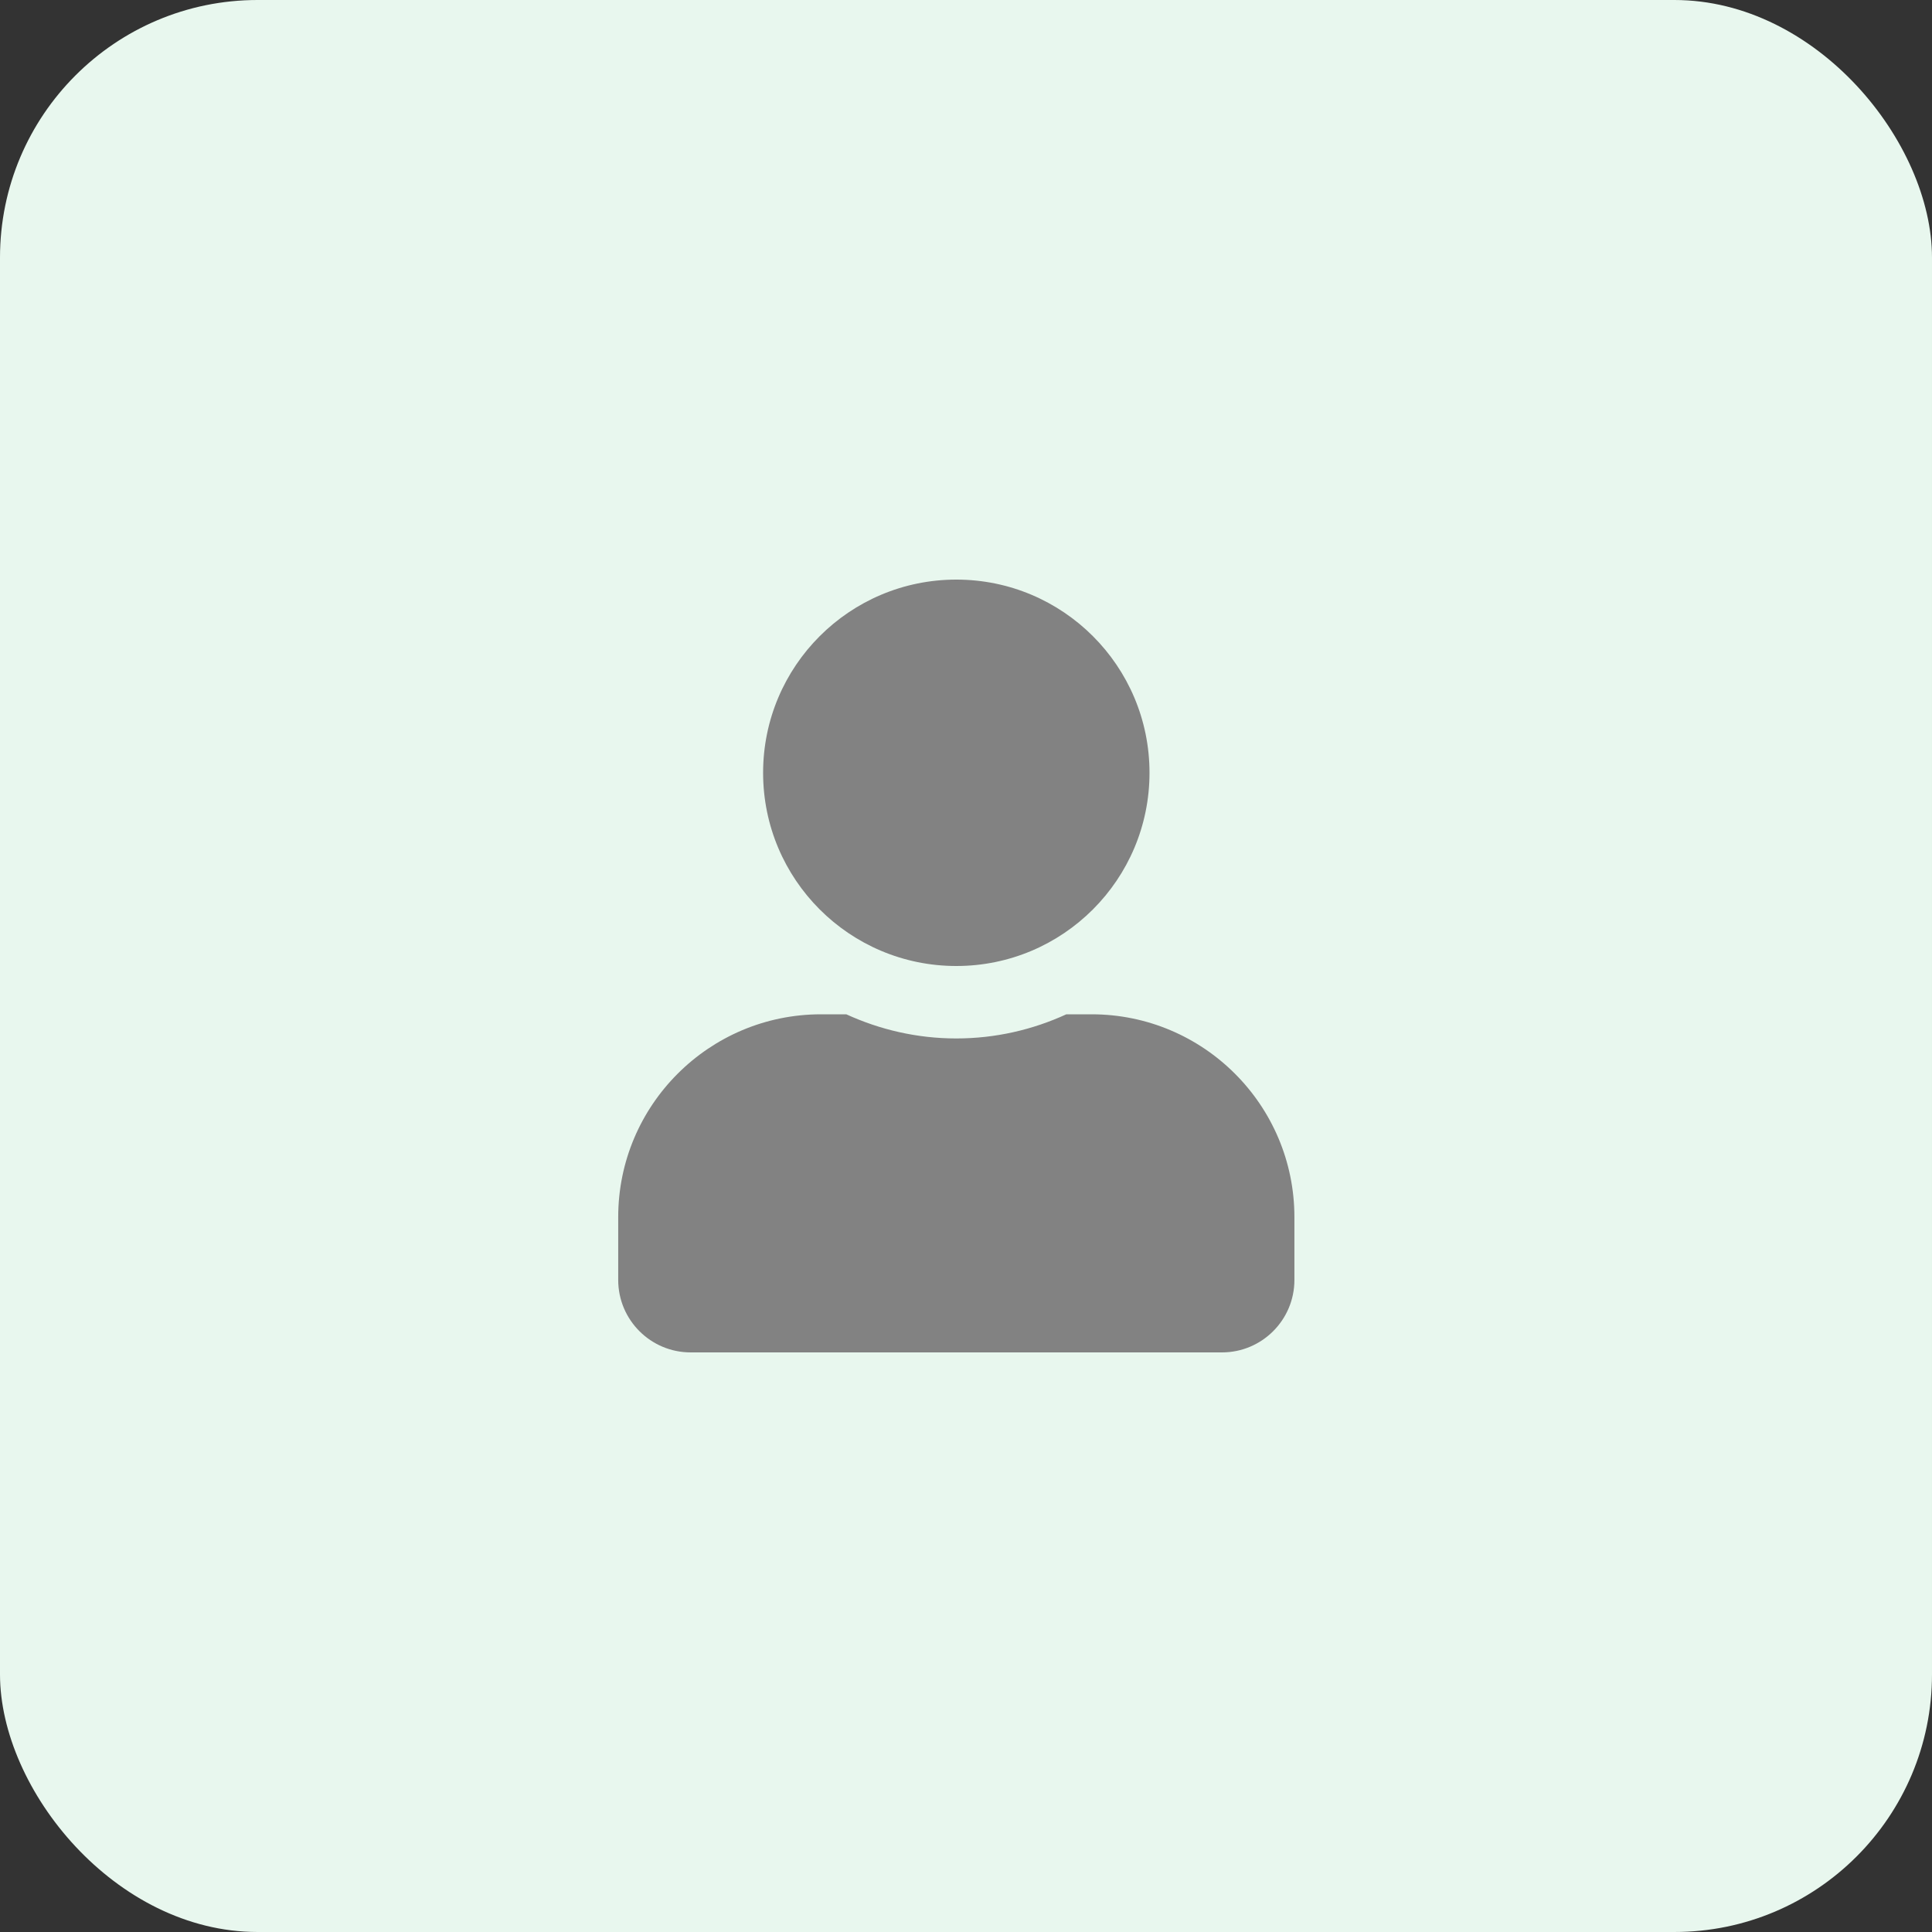 <svg width="60" height="60" viewBox="0 0 60 60" fill="none" xmlns="http://www.w3.org/2000/svg">
<rect x="0" y="0" width="60" height="60" fill="#333333" stroke="none"/>
<rect width="60" height="60" rx="8" fill="#E8F7EE"/>
<path d="M29.699 30C33.013 30 35.699 27.314 35.699 24C35.699 20.686 33.013 18 29.699 18C26.385 18 23.699 20.686 23.699 24C23.699 27.314 26.385 30 29.699 30ZM33.899 31.5H33.116C32.076 31.978 30.918 32.25 29.699 32.25C28.48 32.25 27.327 31.978 26.282 31.5H25.499C22.021 31.5 19.199 34.322 19.199 37.8V39.75C19.199 40.992 20.207 42 21.449 42H37.949C39.191 42 40.199 40.992 40.199 39.75V37.8C40.199 34.322 37.377 31.5 33.899 31.5Z" fill="#828282"/>
</svg>
